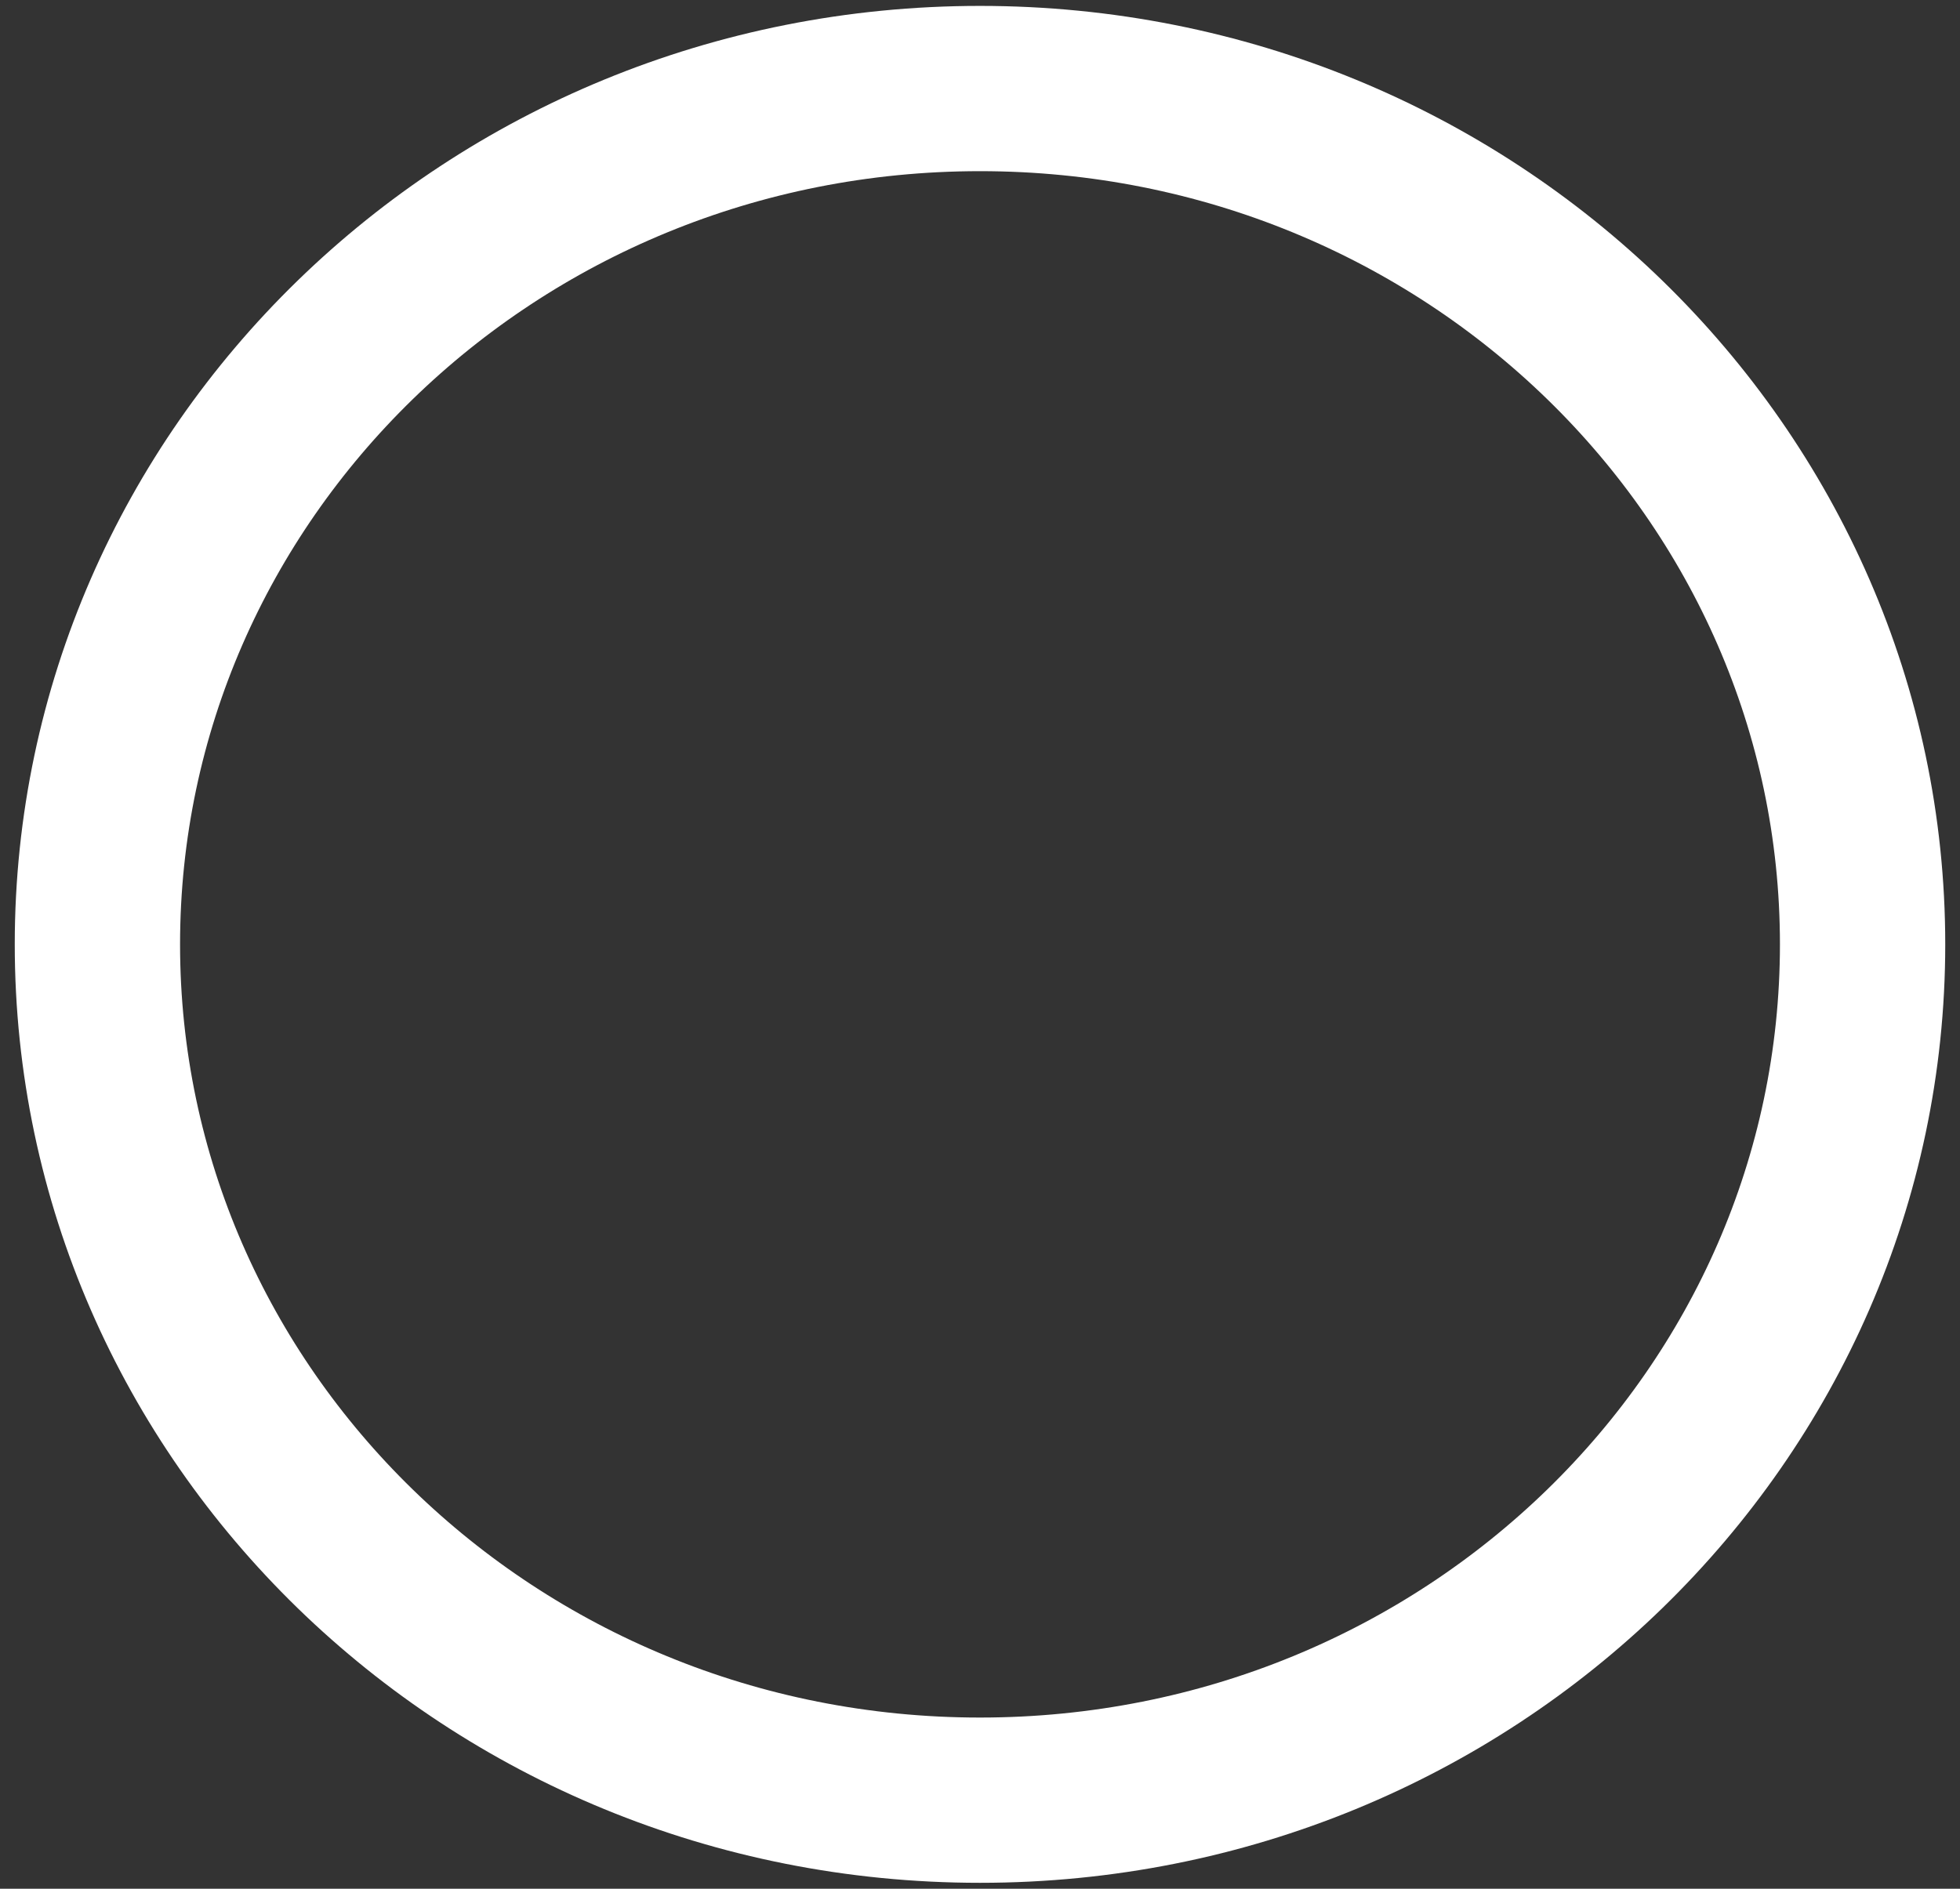 <svg width="83" height="80" viewBox="0 0 83 80" fill="none" xmlns="http://www.w3.org/2000/svg">
<rect x="0" y="0" width="83" height="80" fill="#333333" stroke="none"/>
<path d="M78.875 40C78.875 59.929 62.234 76.25 41.5 76.25C20.766 76.25 4.125 59.929 4.125 40C4.125 20.071 20.766 3.75 41.5 3.75C62.234 3.75 78.875 20.071 78.875 40Z" stroke="white" stroke-width="7"/>
</svg>
